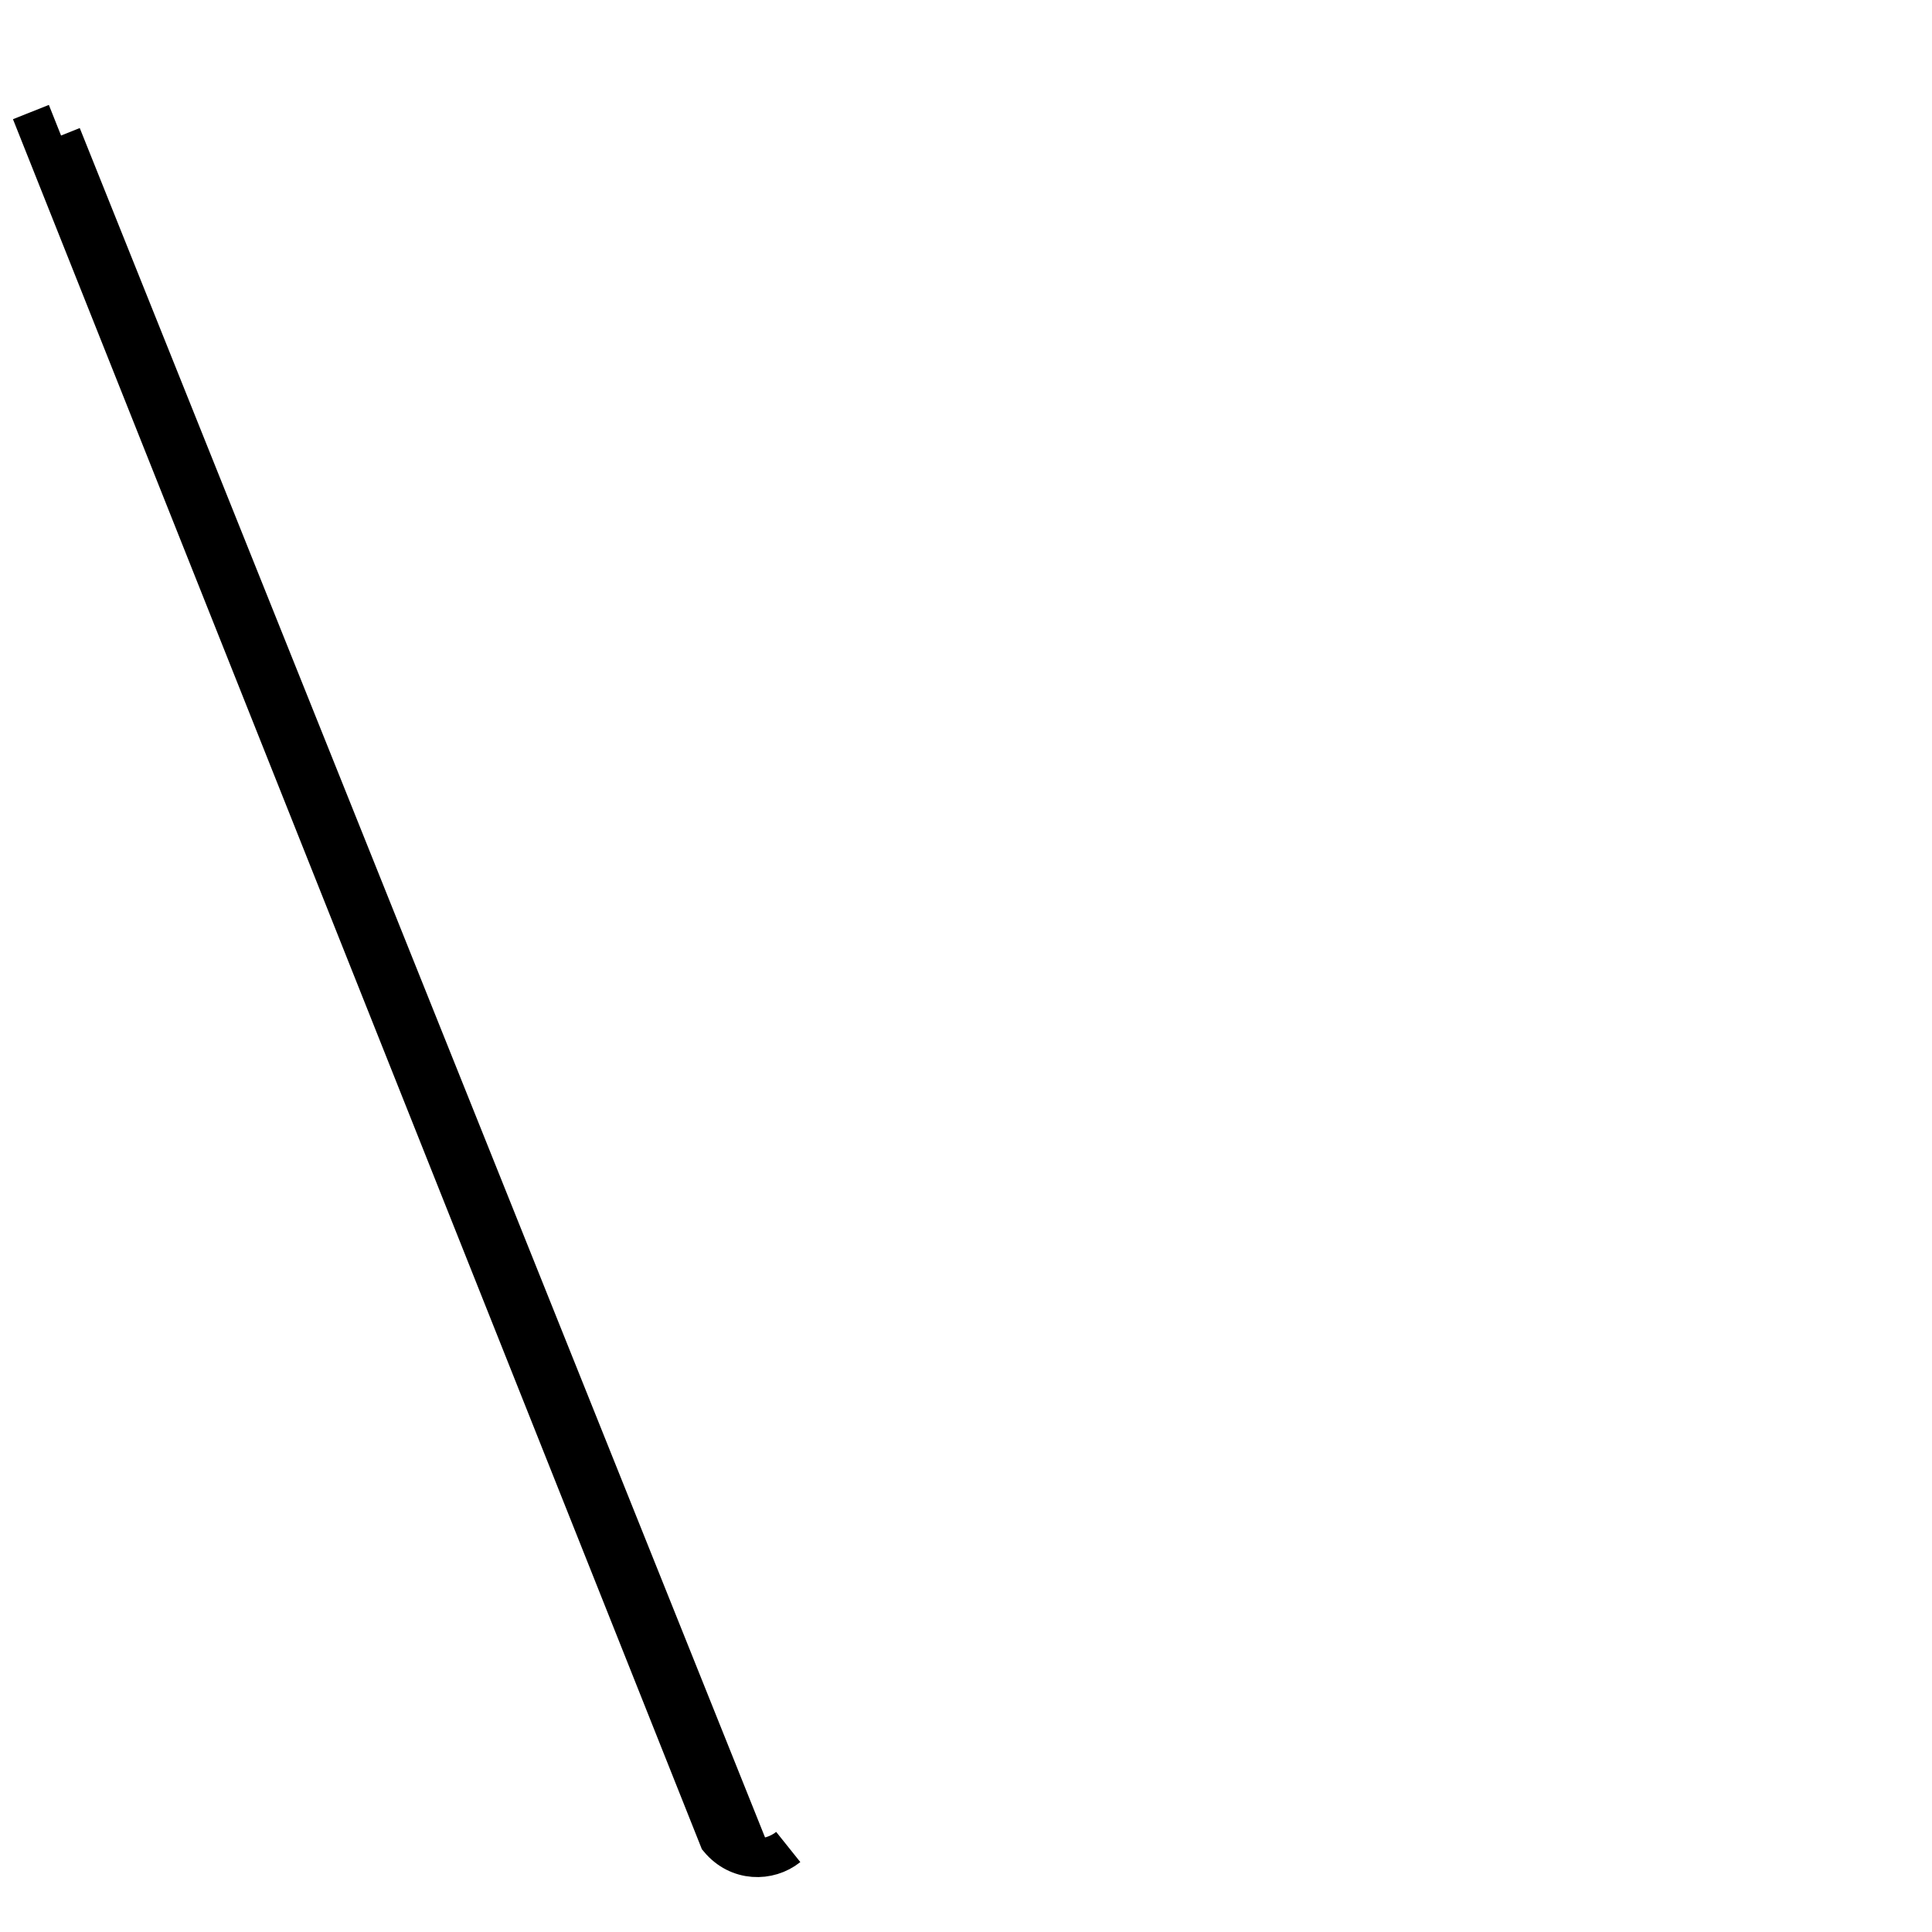<?xml version='1.0' encoding='utf8'?>
<svg viewBox="0.0 -6.0 50.0 50.0" version="1.1" xmlns="http://www.w3.org/2000/svg">
<rect x="0.0" y="-6.0" width="50.0" height="50.0" fill="#808080" stroke="none"/>
<rect x="-1000" y="-1000" width="2000" height="2000" stroke="white" fill="white"/>
<g style="fill:white;stroke:#000000;  stroke-width:1">
<path d="M 19.4 3.9 L 1.6 -40.5 M 20.4 3.8 C 19.9 4.2 19.1 4.2 18.6 3.6 L 0.8 -41.1" transform="translate(0.0 38.0)" />
</g>
</svg>